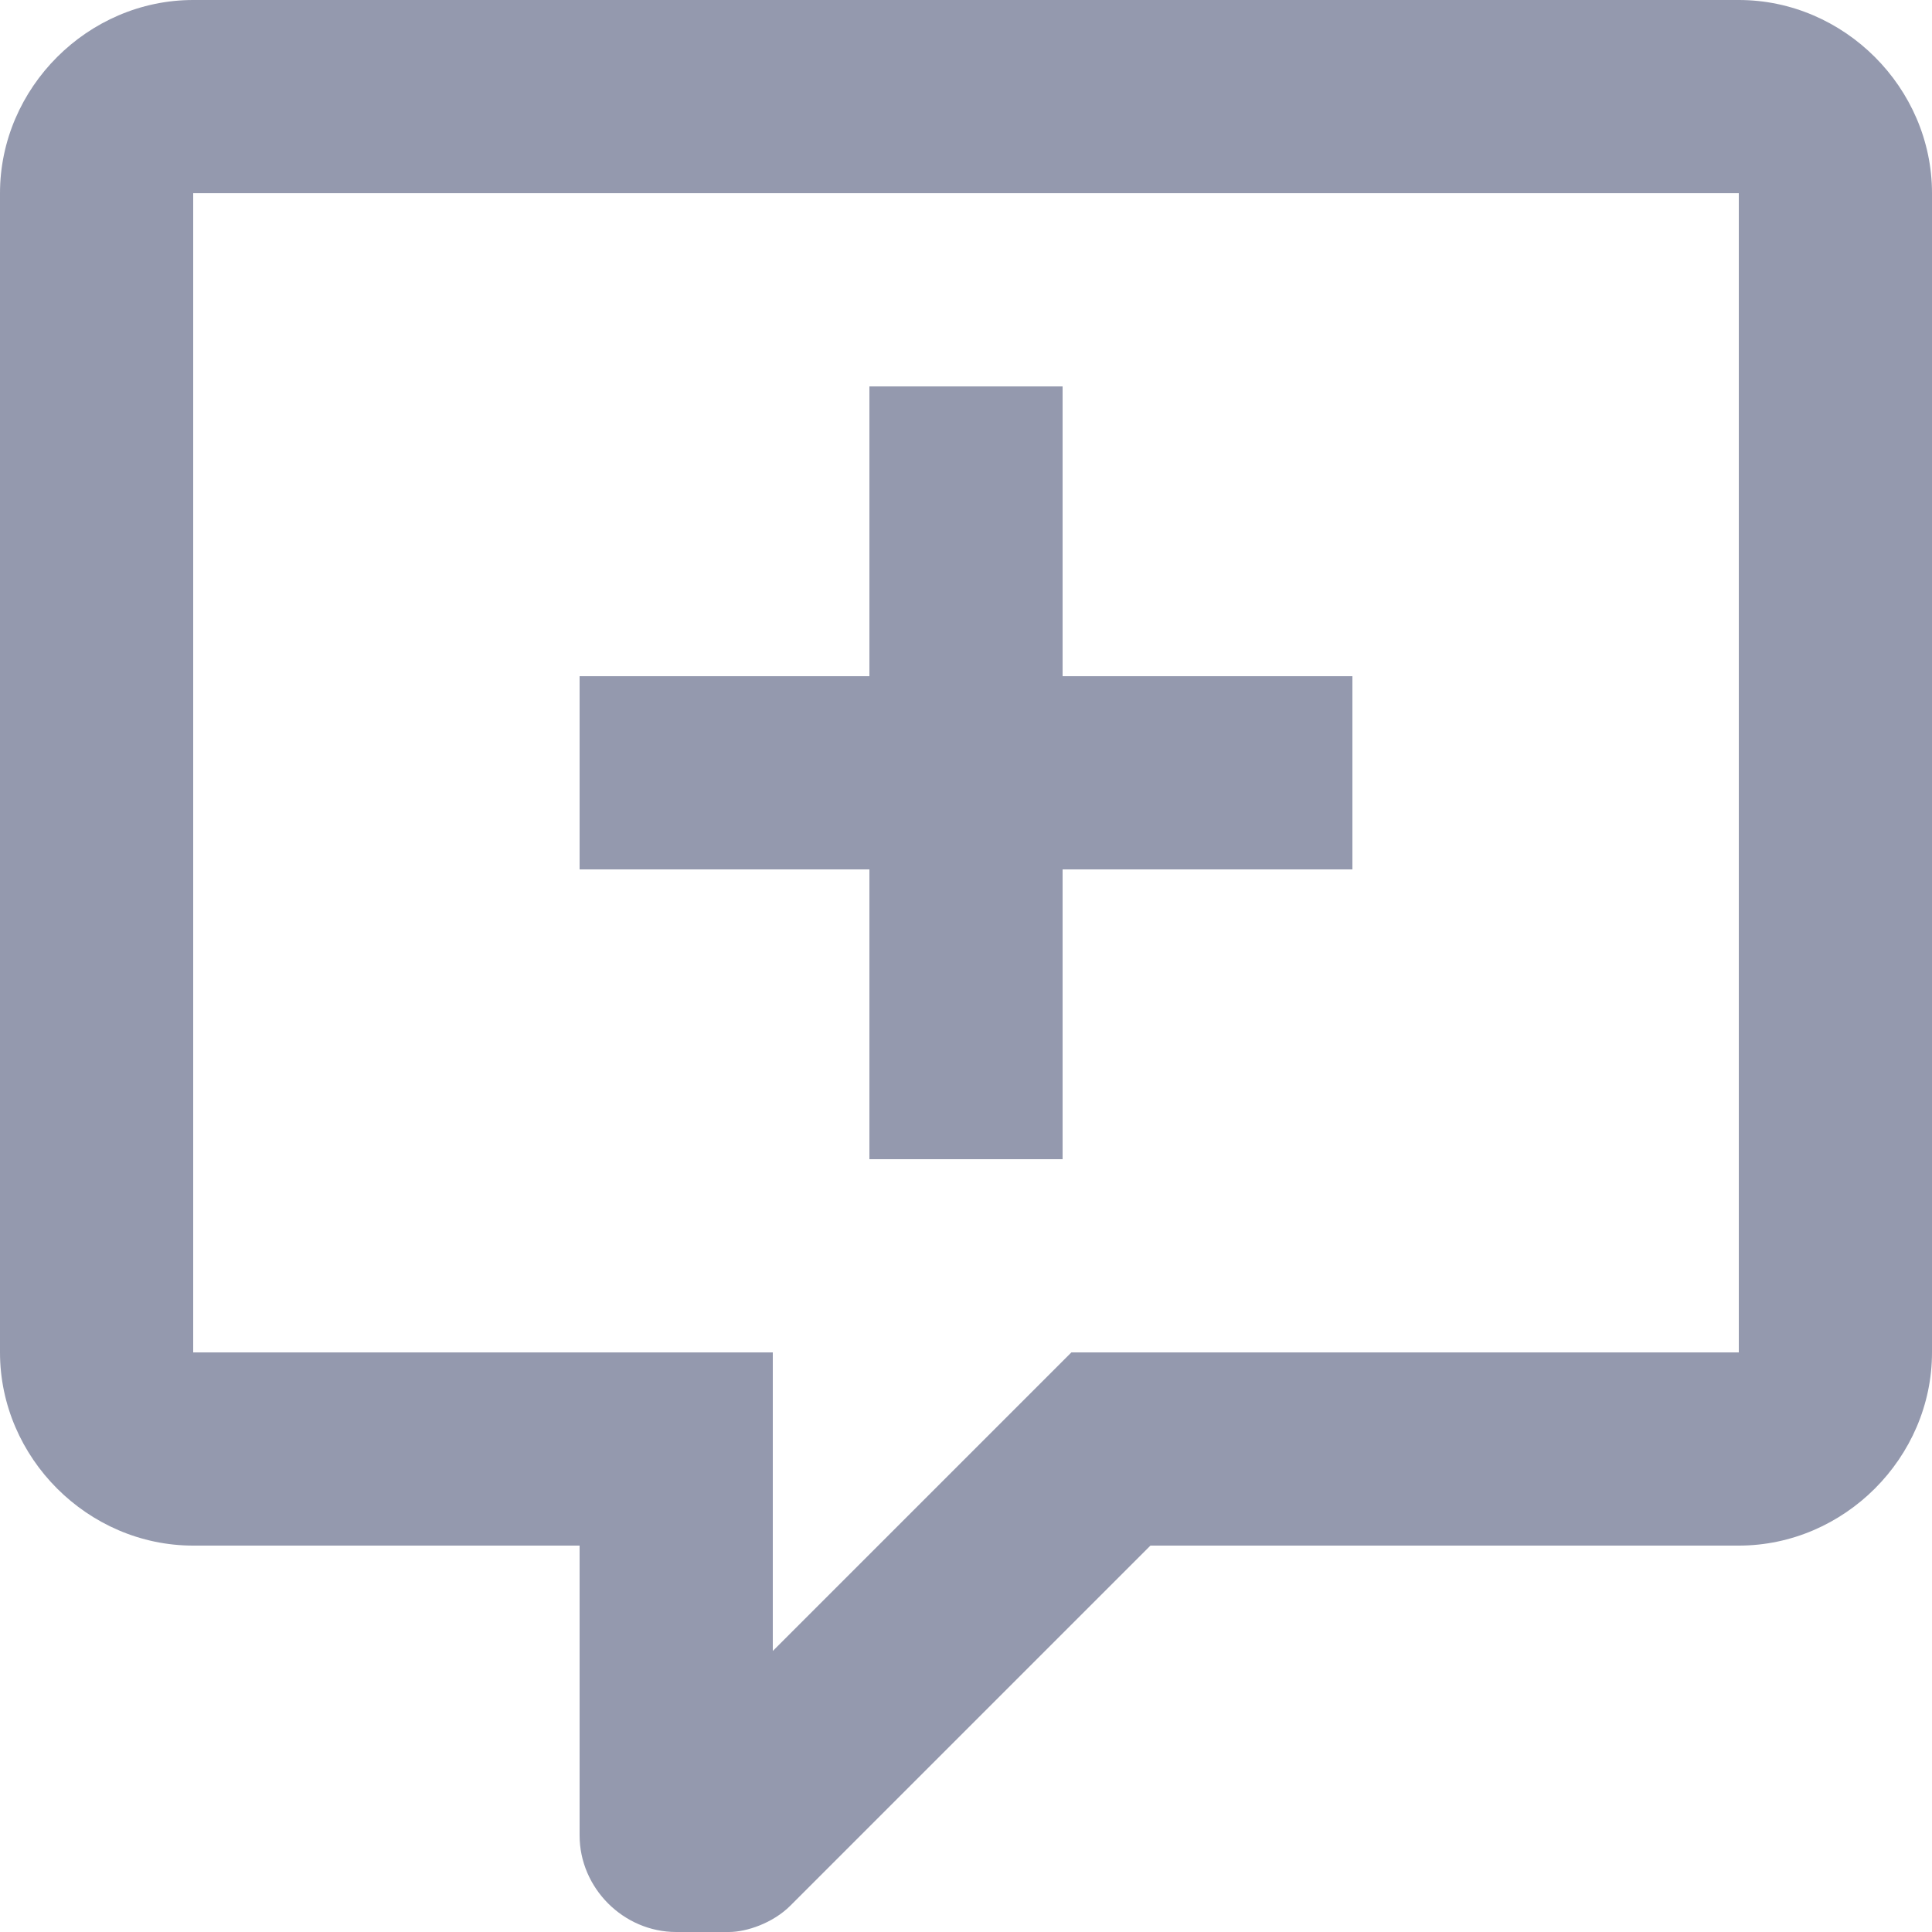 <?xml version="1.0" encoding="utf-8"?>
<!-- Generator: Adobe Illustrator 22.1.0, SVG Export Plug-In . SVG Version: 6.00 Build 0)  -->
<svg version="1.1" id="Layer_1" xmlns="http://www.w3.org/2000/svg" xmlns:xlink="http://www.w3.org/1999/xlink" x="0px" y="0px"
	 viewBox="0 0 22 22" style="enable-background:new 0 0 22 22;" xml:space="preserve">
<style type="text/css">
	.st0{fill:#9499AE;}
</style>
<path id="comment-plus-outline" class="st0" d="M7.7,22c-0.6,0-1.1-0.5-1.1-1.1v-3.3H2.2c-1.2,0-2.2-1-2.2-2.2V2.2C0,1,1,0,2.2,0
	h17.6C21,0,22,1,22,2.2v13.2c0,1.2-1,2.2-2.2,2.2h-6.7L9,21.7C8.8,21.9,8.5,22,8.3,22H7.7 M8.8,15.4v3.4l3.4-3.4h7.6V2.2H2.2v13.2
	H8.8 M9.9,4.4h2.2v3.3h3.3v2.2h-3.3v3.3H9.9V9.9H6.6V7.7h3.3V4.4z"/>
</svg>
